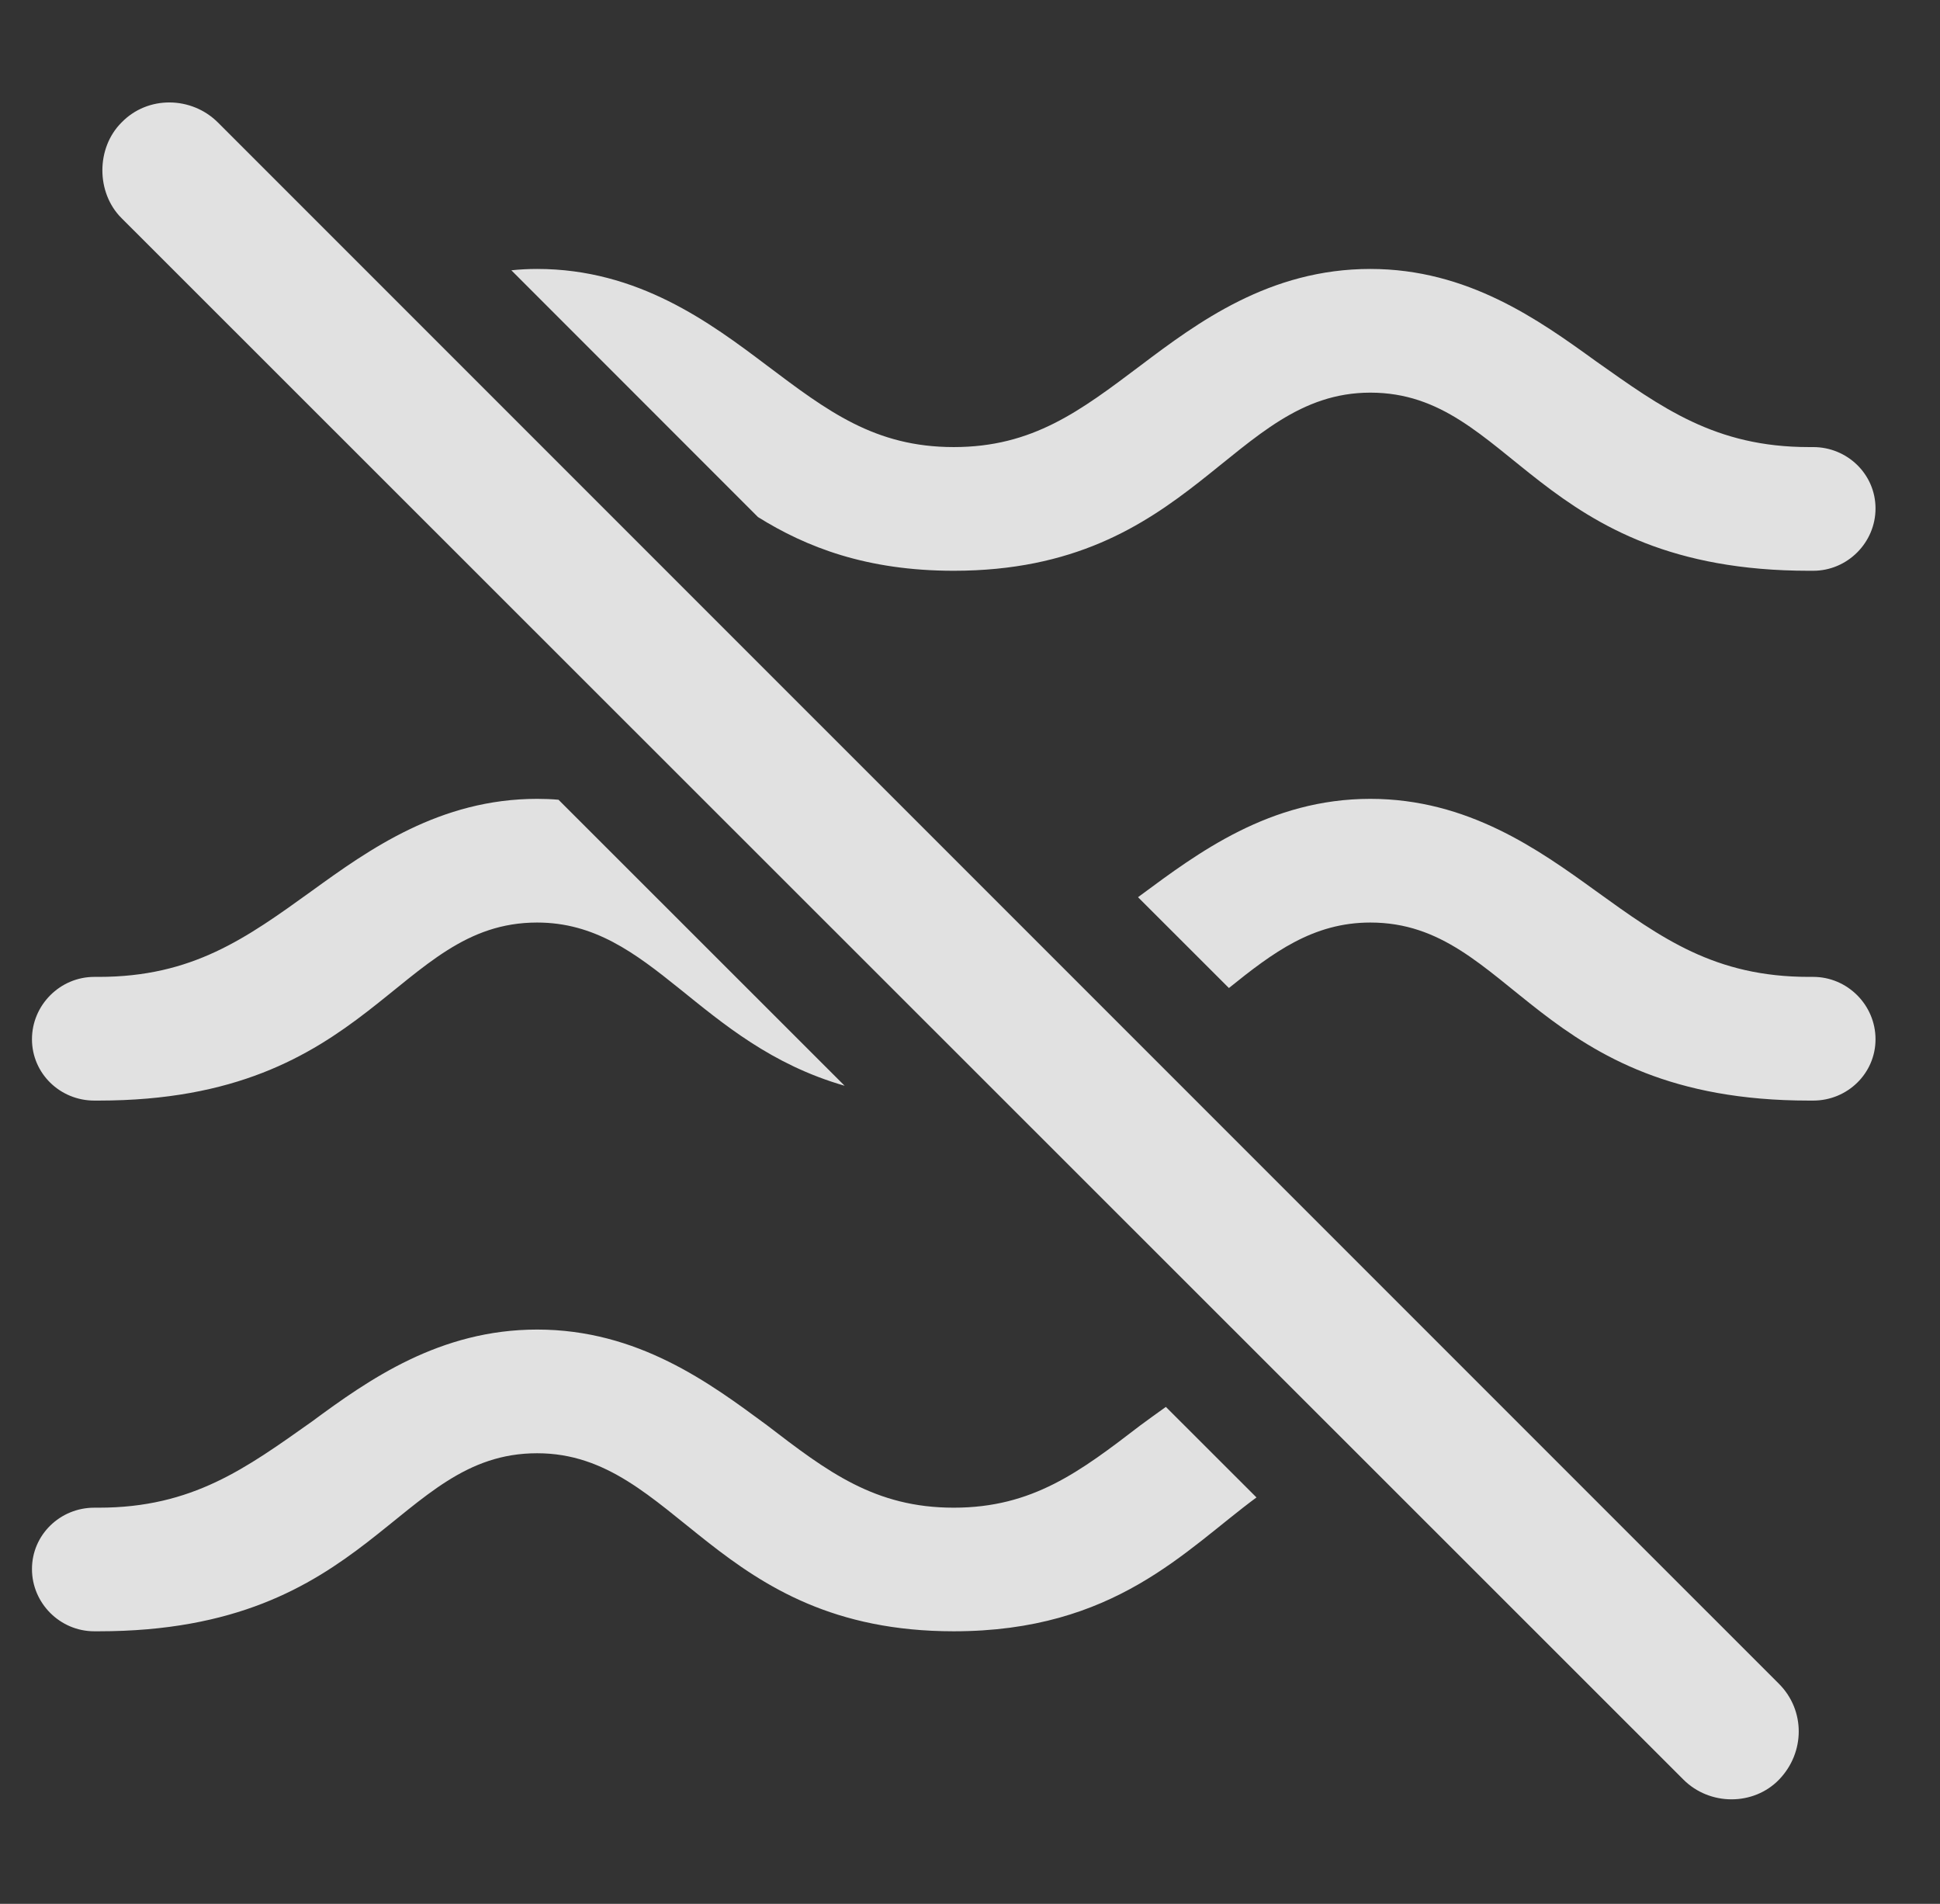 <?xml version="1.0" encoding="UTF-8"?>
<!--Generator: Apple Native CoreSVG 232.5-->
<!DOCTYPE svg
PUBLIC "-//W3C//DTD SVG 1.1//EN"
       "http://www.w3.org/Graphics/SVG/1.1/DTD/svg11.dtd">
<svg version="1.1" xmlns="http://www.w3.org/2000/svg" xmlns:xlink="http://www.w3.org/1999/xlink" width="21.602" height="21.194">
 <rect width="100%" height="100%" fill="#333333" stroke="none"/>
 <g>
  <rect height="21.194" opacity="0" width="21.602" x="0" y="0"/>
  <path d="M8.54 15.866C9.214 16.383 9.741 16.784 10.62 16.784C11.499 16.784 12.026 16.383 12.7 15.866C12.791 15.8 12.884 15.731 12.982 15.662L13.991 16.67C13.196 17.256 12.416 18.16 10.62 18.16C7.954 18.16 7.534 16.178 5.981 16.178C4.399 16.178 4.146 18.16 1.099 18.16L1.05 18.16C0.669 18.16 0.356 17.848 0.356 17.467C0.356 17.086 0.669 16.784 1.05 16.784L1.099 16.784C2.144 16.784 2.739 16.344 3.472 15.826C4.106 15.358 4.897 14.801 5.981 14.801C7.104 14.801 7.905 15.397 8.54 15.866Z" fill="#ffffff" fill-opacity="0.85"/>
  <path d="M17.769 9.918C18.501 10.446 19.097 10.875 20.142 10.875L20.19 10.875C20.571 10.875 20.884 11.188 20.884 11.569C20.884 11.95 20.571 12.252 20.19 12.252L20.142 12.252C17.095 12.252 16.841 10.27 15.259 10.27C14.621 10.27 14.174 10.604 13.684 10.999L12.672 9.988C12.681 9.981 12.691 9.974 12.7 9.967C13.335 9.498 14.136 8.893 15.259 8.893C16.343 8.893 17.134 9.459 17.769 9.918ZM6.219 8.903L9.405 12.087C7.771 11.616 7.261 10.27 5.981 10.27C4.399 10.27 4.146 12.252 1.099 12.252L1.05 12.252C0.669 12.252 0.356 11.95 0.356 11.569C0.356 11.188 0.669 10.875 1.05 10.875L1.099 10.875C2.144 10.875 2.739 10.446 3.472 9.918C4.106 9.459 4.897 8.893 5.981 8.893C6.063 8.893 6.142 8.896 6.219 8.903Z" fill="#ffffff" fill-opacity="0.85"/>
  <path d="M17.769 4.02C18.501 4.537 19.097 4.977 20.142 4.977L20.19 4.977C20.571 4.977 20.884 5.28 20.884 5.66C20.884 6.041 20.571 6.354 20.19 6.354L20.142 6.354C17.095 6.354 16.841 4.371 15.259 4.371C13.706 4.371 13.286 6.354 10.62 6.354C9.649 6.354 8.977 6.091 8.44 5.756L5.694 3.009C5.787 2.999 5.883 2.994 5.981 2.994C7.104 2.994 7.905 3.59 8.54 4.069C9.214 4.576 9.741 4.977 10.62 4.977C11.499 4.977 12.026 4.576 12.7 4.069C13.335 3.59 14.136 2.994 15.259 2.994C16.343 2.994 17.134 3.561 17.769 4.02Z" fill="#ffffff" fill-opacity="0.85"/>
  <path d="M18.745 19.811C19.038 20.104 19.526 20.104 19.81 19.811C20.102 19.508 20.102 19.039 19.81 18.746L2.427 1.364C2.134 1.071 1.646 1.061 1.353 1.364C1.069 1.647 1.069 2.145 1.353 2.428Z" fill="#ffffff" fill-opacity="0.85"/>
 </g>
</svg>
